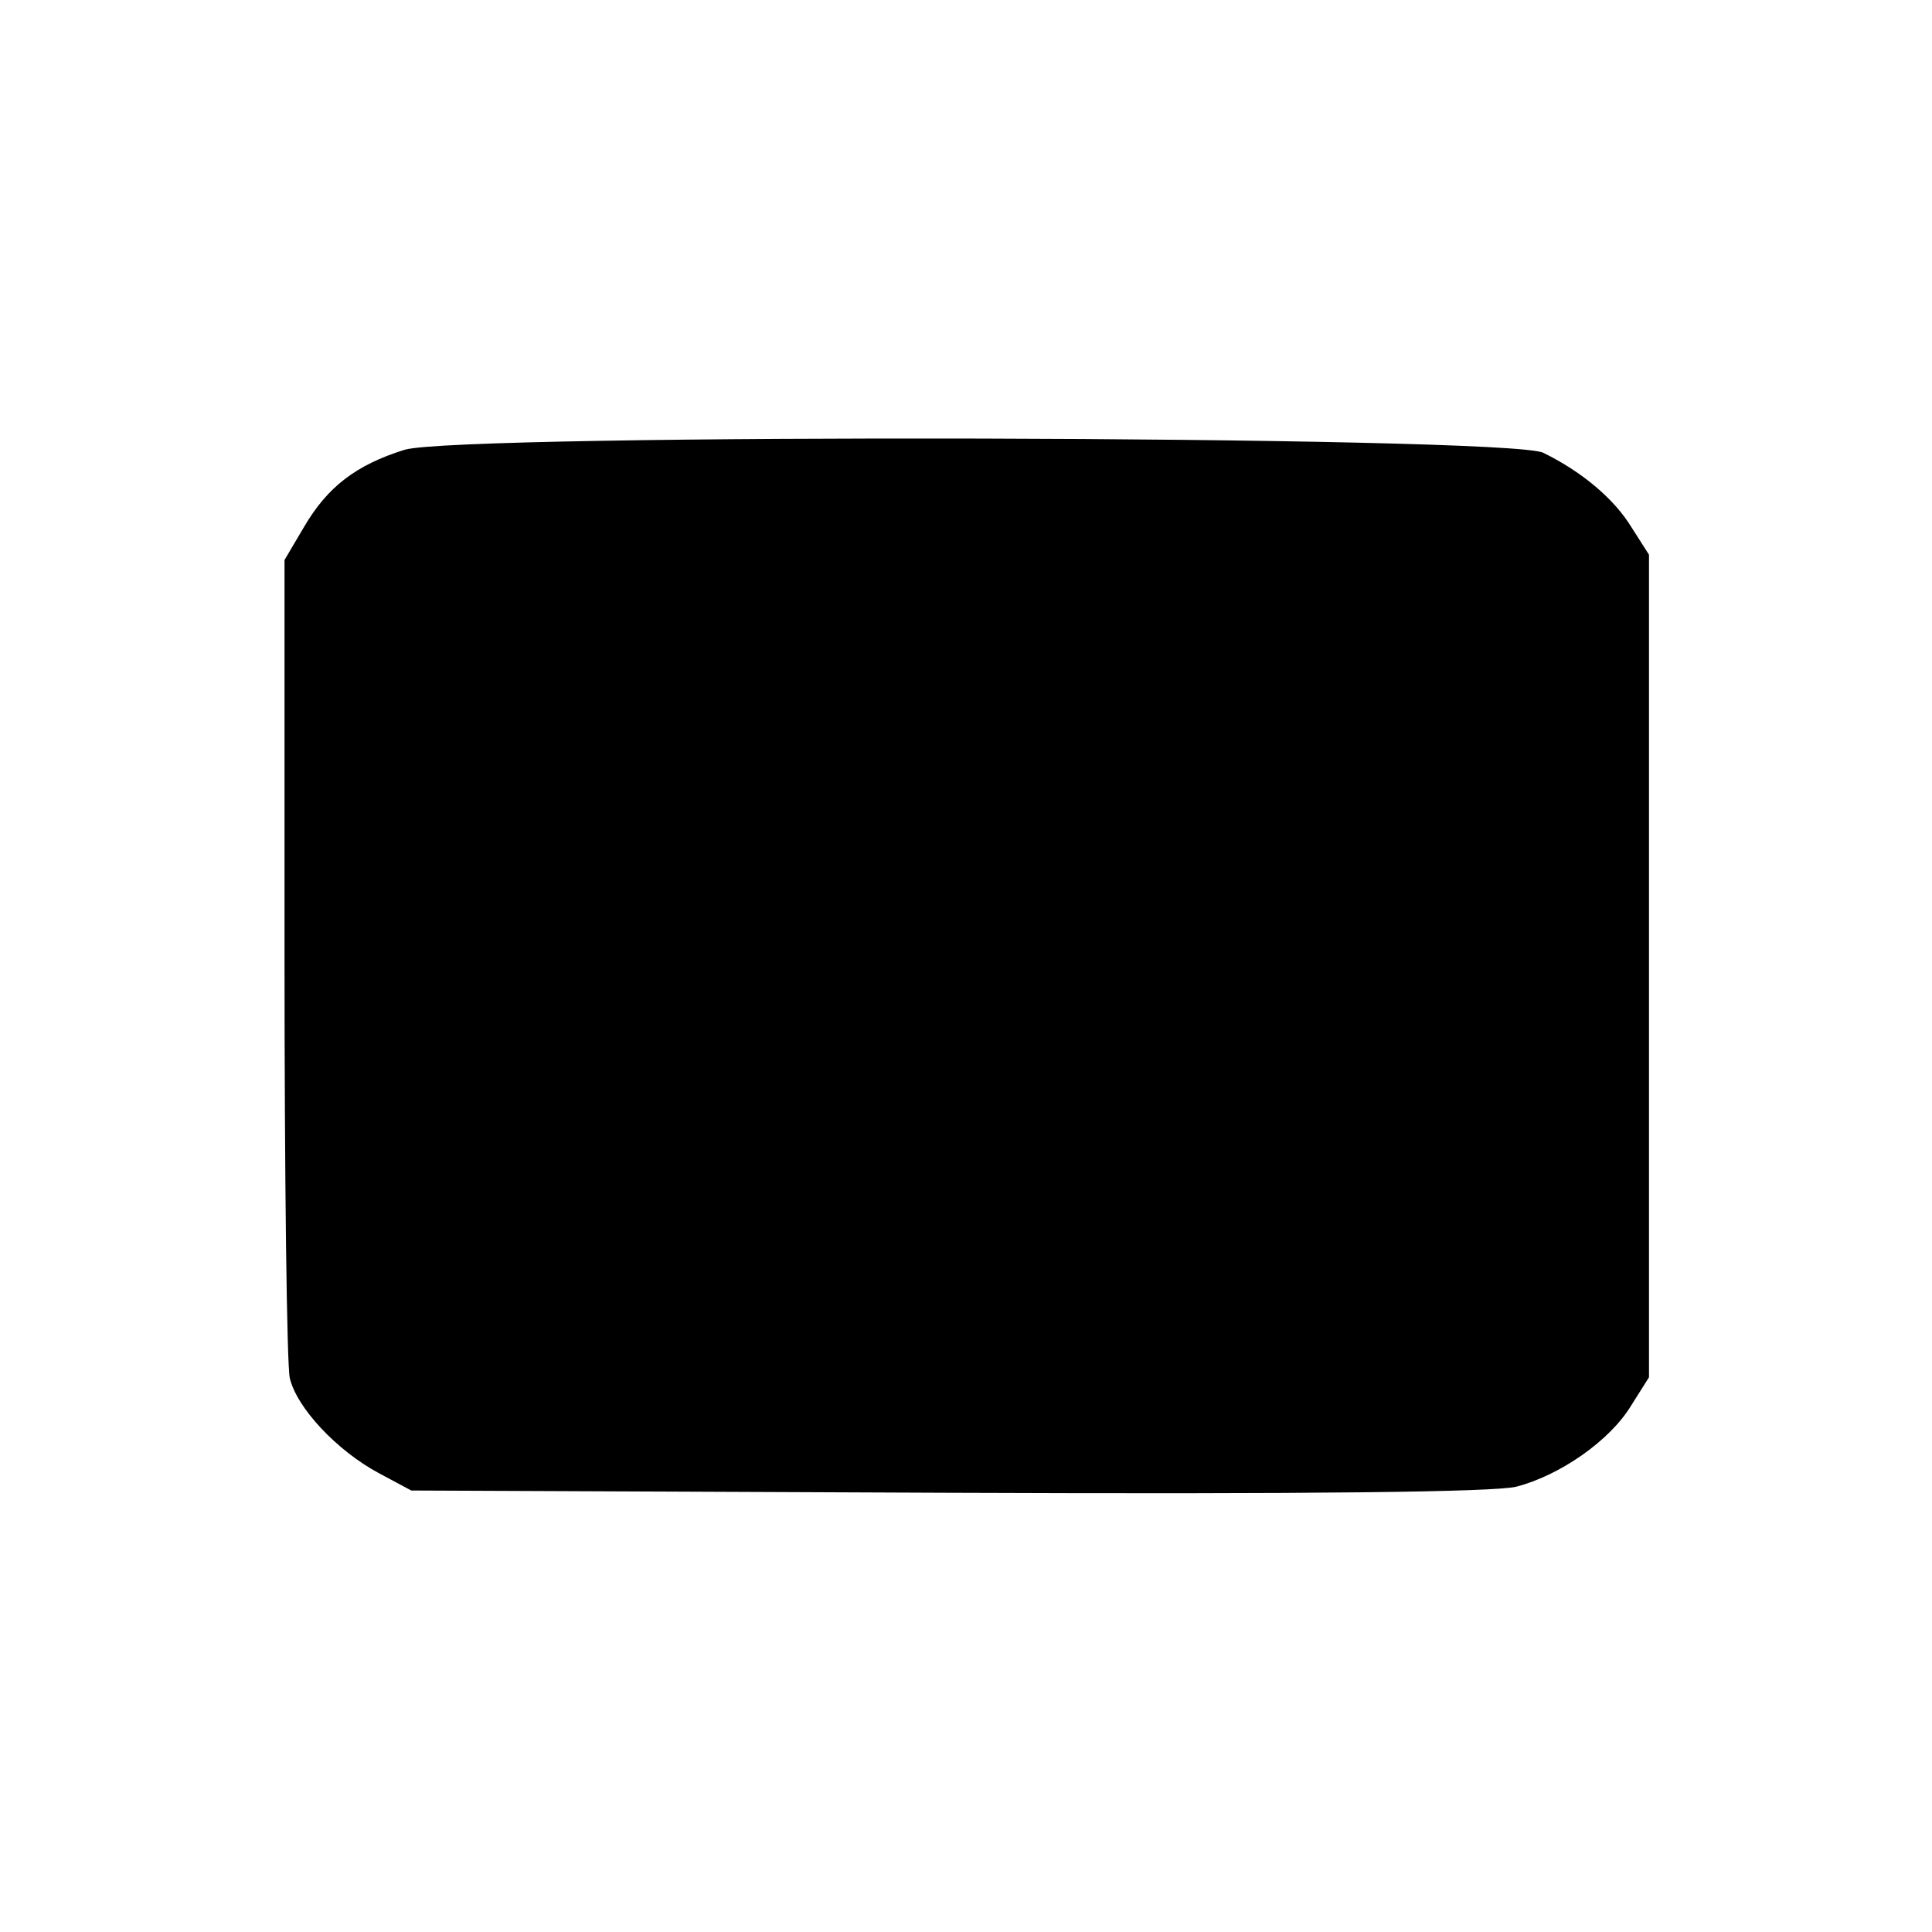 <?xml version="1.0" standalone="no"?>
<!DOCTYPE svg PUBLIC "-//W3C//DTD SVG 20010904//EN"
 "http://www.w3.org/TR/2001/REC-SVG-20010904/DTD/svg10.dtd">
<svg version="1.0" xmlns="http://www.w3.org/2000/svg"
 width="256pt" height="256pt" viewBox="0 0 256 256"
 preserveAspectRatio="xMidYMid meet">
<g transform="translate(0,256) scale(0.1,-0.1)"
fill="#000000" stroke="none">
<path d="M536 1964 c-64 -20 -102 -49 -133 -102 l-26 -44 0 -526 c0 -290 3
-541 7 -558 9 -39 62 -96 118 -126 l43 -23 710 -3 c490 -2 724 1 754 8 58 15
124 61 152 107 l24 38 0 545 0 545 -23 36 c-23 38 -66 74 -117 99 -46 23
-1437 26 -1509 4z"/>
</g>
</svg>
